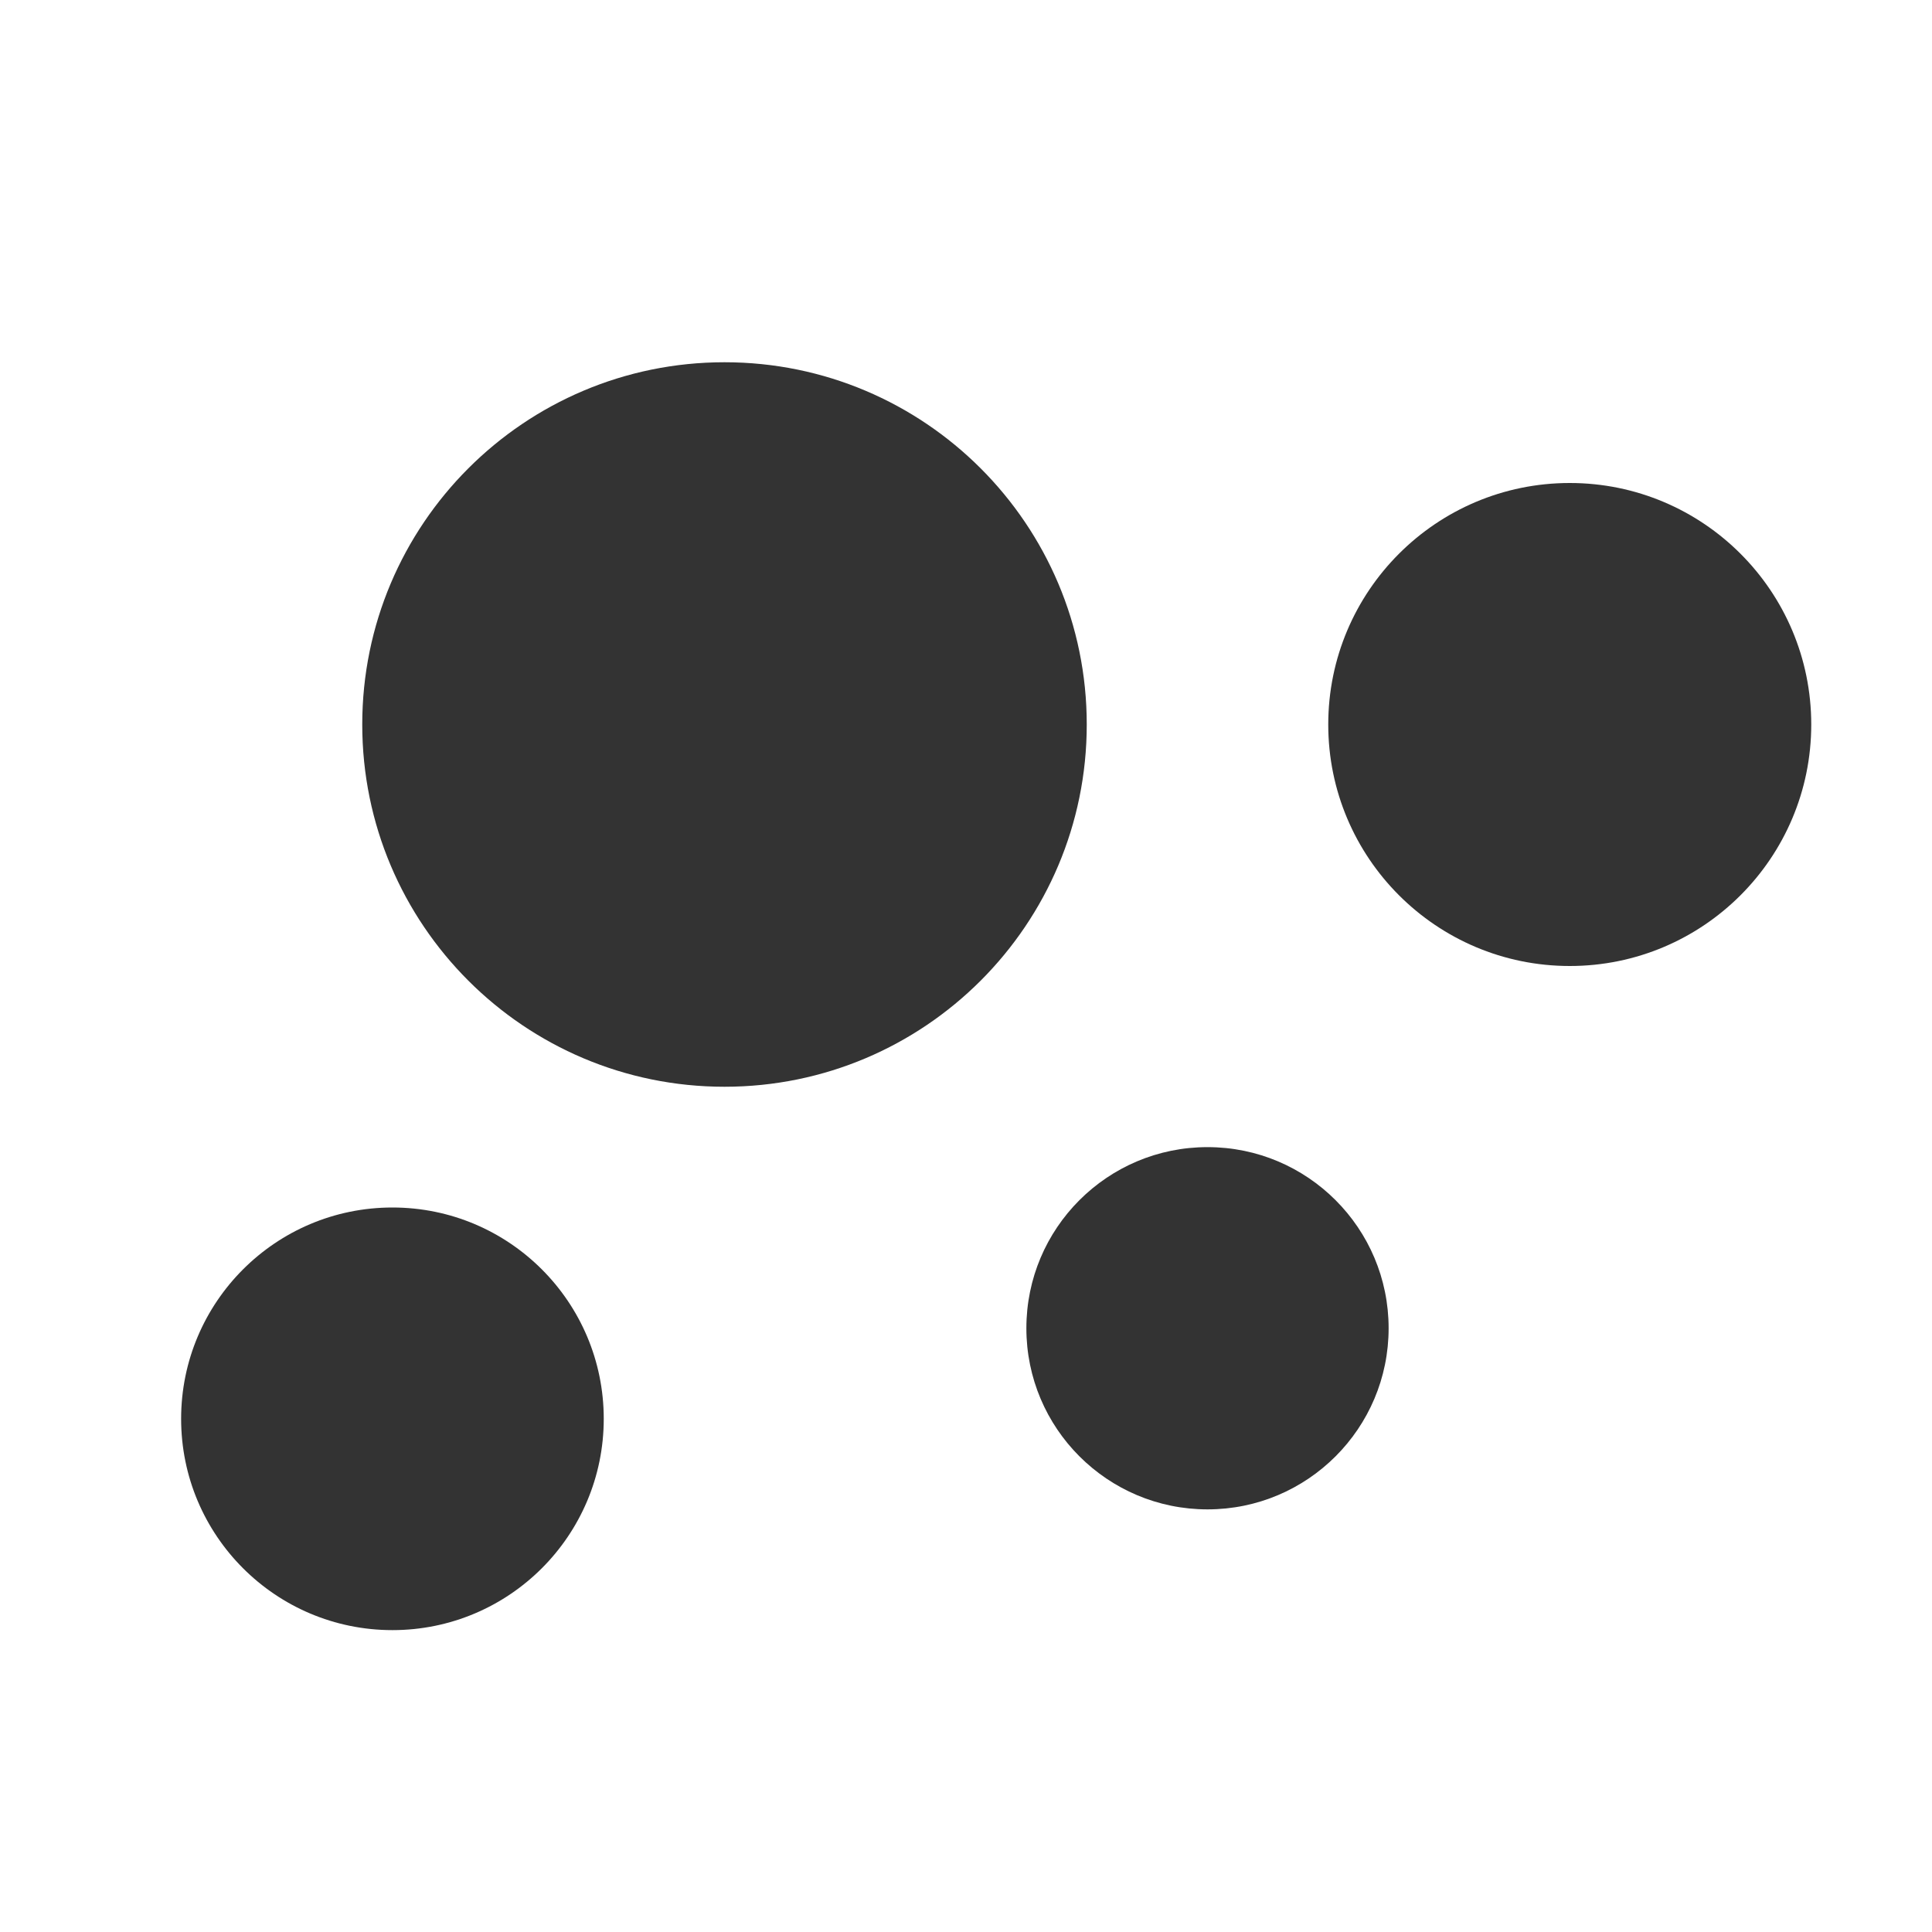 <svg width="32px" height="32px" viewBox="0 0 32 32" version="1.1" xmlns="http://www.w3.org/2000/svg" xmlns:xlink="http://www.w3.org/1999/xlink" xmlns:sketch="http://www.bohemiancoding.com/sketch/ns">
    <title>chart-bubble</title>
    <desc>Created with Sketch.</desc>
    <defs></defs>
    <g id="Icons" stroke="none" stroke-width="1" fill="none" fill-rule="evenodd" sketch:type="MSPage">
        <g id="chart-bubble" sketch:type="MSArtboardGroup" fill="#333333">
            <path d="M12,18 C15.314,18 18,15.314 18,12 C18,8.686 15.314,6 12,6 C8.686,6 6,8.686 6,12 C6,15.314 8.686,18 12,18 Z" id="Oval-14" sketch:type="MSShapeGroup"></path>
            <circle id="Oval-17" sketch:type="MSShapeGroup" cx="6.5" cy="23.5" r="3.5"></circle>
            <path d="M26,16 C28.209,16 30,14.209 30,12 C30,9.791 28.209,8 26,8 C23.791,8 22,9.791 22,12 C22,14.209 23.791,16 26,16 Z" id="Oval-15" sketch:type="MSShapeGroup"></path>
            <path d="M20,25 C21.657,25 23,23.657 23,22 C23,20.343 21.657,19 20,19 C18.343,19 17,20.343 17,22 C17,23.657 18.343,25 20,25 Z" id="Oval-16" sketch:type="MSShapeGroup"></path>
        </g>
    </g>
</svg>
